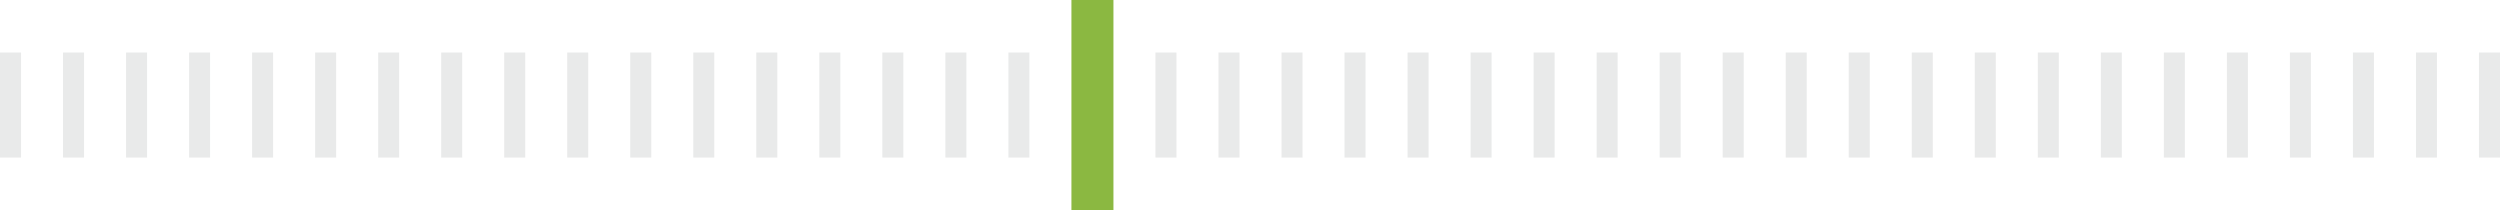 <svg width="238" height="20" viewBox="0 0 238 20" fill="none" xmlns="http://www.w3.org/2000/svg">
<rect y="5" width="2" height="10" fill="#ABACAD" fill-opacity="0.25"/>
<rect x="6" y="5" width="2" height="10" fill="#ABACAD" fill-opacity="0.25"/>
<rect x="12" y="5" width="2" height="10" fill="#ABACAD" fill-opacity="0.25"/>
<rect x="18" y="5" width="2" height="10" fill="#ABACAD" fill-opacity="0.25"/>
<rect x="24" y="5" width="2" height="10" fill="#ABACAD" fill-opacity="0.25"/>
<rect x="30" y="5" width="2" height="10" fill="#ABACAD" fill-opacity="0.25"/>
<rect x="36" y="5" width="2" height="10" fill="#ABACAD" fill-opacity="0.25"/>
<rect x="42" y="5" width="2" height="10" fill="#ABACAD" fill-opacity="0.25"/>
<rect x="48" y="5" width="2" height="10" fill="#ABACAD" fill-opacity="0.25"/>
<rect x="54" y="5" width="2" height="10" fill="#ABACAD" fill-opacity="0.25"/>
<rect x="60" y="5" width="2" height="10" fill="#ABACAD" fill-opacity="0.25"/>
<rect x="66" y="5" width="2" height="10" fill="#ABACAD" fill-opacity="0.25"/>
<rect x="72" y="5" width="2" height="10" fill="#ABACAD" fill-opacity="0.25"/>
<rect x="78" y="5" width="2" height="10" fill="#ABACAD" fill-opacity="0.25"/>
<rect x="84" y="5" width="2" height="10" fill="#ABACAD" fill-opacity="0.25"/>
<rect x="90" y="5" width="2" height="10" fill="#ABACAD" fill-opacity="0.25"/>
<rect x="96" y="5" width="2" height="10" fill="#ABACAD" fill-opacity="0.25"/>
<rect x="102" width="4" height="20" fill="#8BB841"/>
<rect x="110" y="5" width="2" height="10" fill="#ABACAD" fill-opacity="0.25"/>
<rect x="116" y="5" width="2" height="10" fill="#ABACAD" fill-opacity="0.25"/>
<rect x="122" y="5" width="2" height="10" fill="#ABACAD" fill-opacity="0.25"/>
<rect x="128" y="5" width="2" height="10" fill="#ABACAD" fill-opacity="0.25"/>
<rect x="134" y="5" width="2" height="10" fill="#ABACAD" fill-opacity="0.25"/>
<rect x="140" y="5" width="2" height="10" fill="#ABACAD" fill-opacity="0.25"/>
<rect x="146" y="5" width="2" height="10" fill="#ABACAD" fill-opacity="0.25"/>
<rect x="152" y="5" width="2" height="10" fill="#ABACAD" fill-opacity="0.25"/>
<rect x="158" y="5" width="2" height="10" fill="#ABACAD" fill-opacity="0.25"/>
<rect x="164" y="5" width="2" height="10" fill="#ABACAD" fill-opacity="0.25"/>
<rect x="170" y="5" width="2" height="10" fill="#ABACAD" fill-opacity="0.25"/>
<rect x="176" y="5" width="2" height="10" fill="#ABACAD" fill-opacity="0.25"/>
<rect x="182" y="5" width="2" height="10" fill="#ABACAD" fill-opacity="0.25"/>
<rect x="188" y="5" width="2" height="10" fill="#ABACAD" fill-opacity="0.25"/>
<rect x="194" y="5" width="2" height="10" fill="#ABACAD" fill-opacity="0.25"/>
<rect x="200" y="5" width="2" height="10" fill="#ABACAD" fill-opacity="0.25"/>
<rect x="206" y="5" width="2" height="10" fill="#ABACAD" fill-opacity="0.25"/>
<rect x="212" y="5" width="2" height="10" fill="#ABACAD" fill-opacity="0.25"/>
<rect x="218" y="5" width="2" height="10" fill="#ABACAD" fill-opacity="0.25"/>
<rect x="224" y="5" width="2" height="10" fill="#ABACAD" fill-opacity="0.25"/>
<rect x="230" y="5" width="2" height="10" fill="#ABACAD" fill-opacity="0.25"/>
<rect x="236" y="5" width="2" height="10" fill="#ABACAD" fill-opacity="0.25"/>
</svg>
